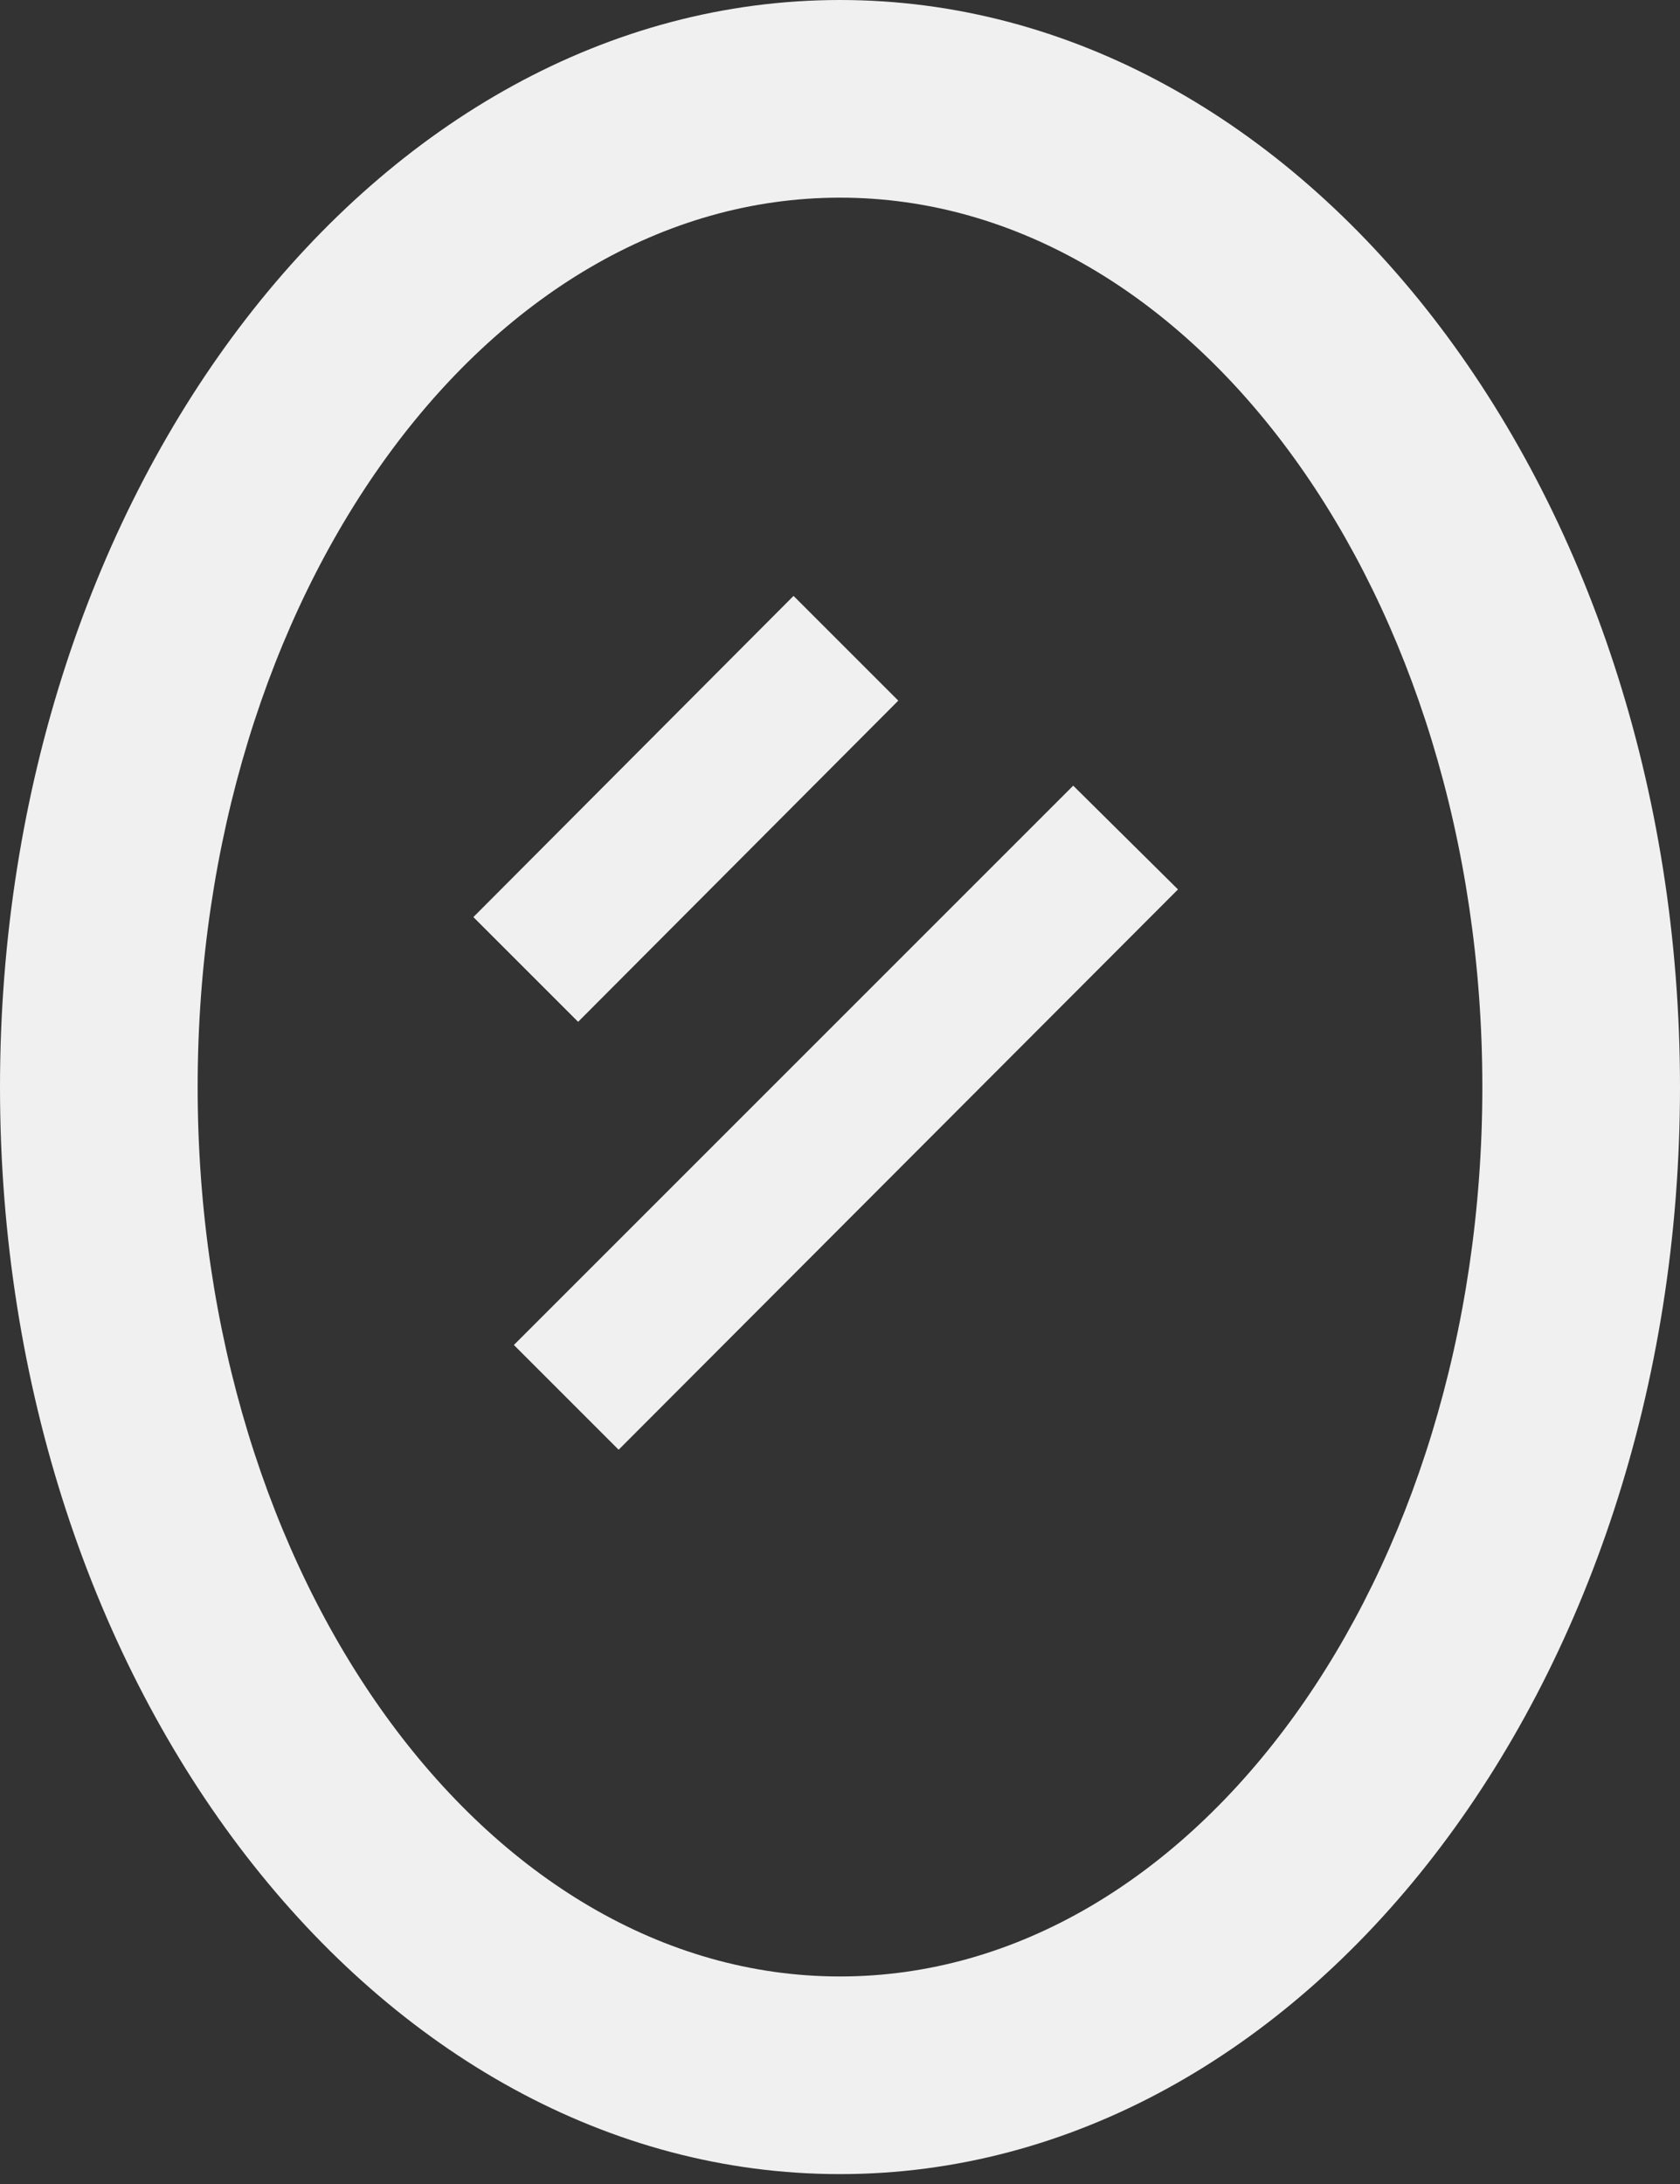 <svg width="60" height="78" viewBox="0 0 60 78" fill="none" xmlns="http://www.w3.org/2000/svg">
<rect x="0" y="0" width="60" height="78" fill="#333333" stroke="none"/>
<path d="M30 0C46.553 0 60 17.4 60 38.824C60 60.282 46.553 77.647 30 77.647C13.447 77.647 0 60.282 0 38.824C0 17.4 13.447 0 30 0ZM30 7.059C17.329 7.059 7.059 21.282 7.059 38.824C7.059 56.365 17.329 70.588 30 70.588C42.671 70.588 52.941 56.365 52.941 38.824C52.941 21.282 42.671 7.059 30 7.059ZM16.906 32.753L28.341 21.282L32.082 25.023L20.647 36.494L16.906 32.753ZM18.353 48.035L38.329 28.059L42.071 31.765L22.094 51.776L18.353 48.035Z" fill="#F0F0F0"/>
</svg>

